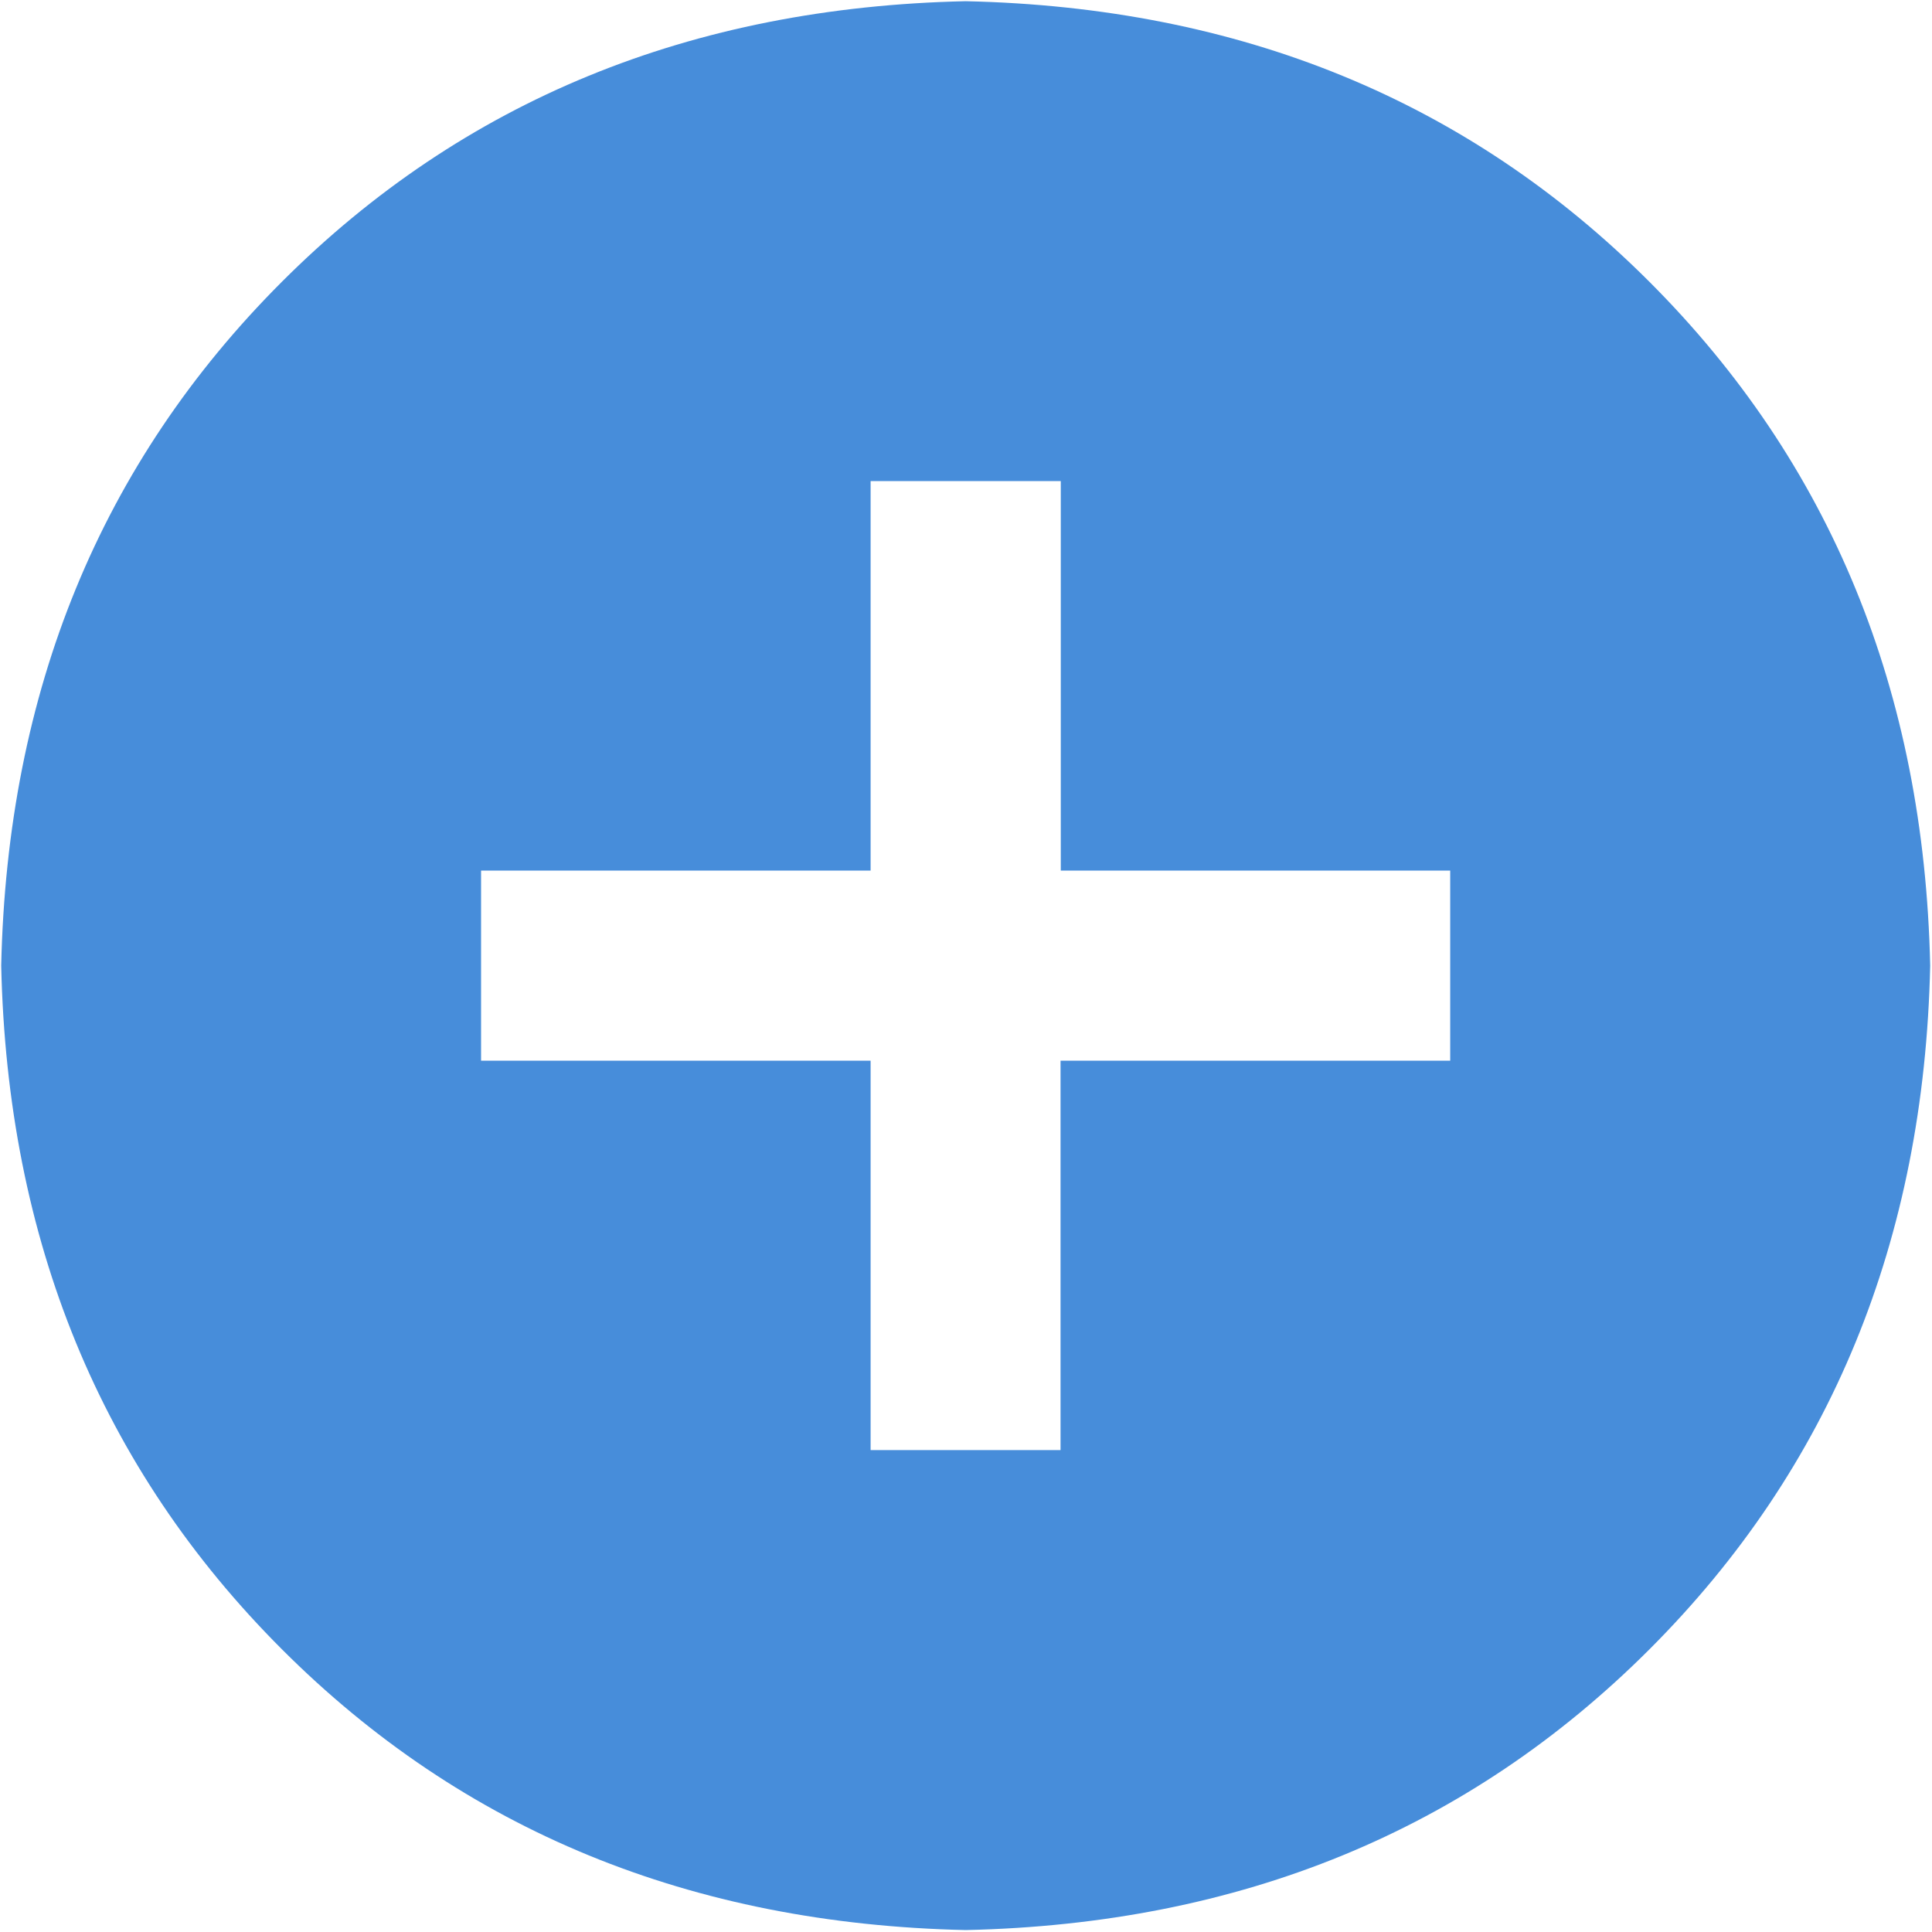 <svg xmlns="http://www.w3.org/2000/svg" width="16" height="16" viewBox="0 0 16 16"><g><g><path fill="#478dda" d="M12.01 8.784H8.783v3.225H7.21V8.784H3.984V7.21H7.21V3.984h1.575V7.21h3.225zM7.996.01C5.722.06 3.834.834 2.334 2.334.834 3.834.06 5.722.01 7.997c.05 2.275.825 4.162 2.325 5.662 1.5 1.5 3.388 2.275 5.663 2.325 2.274-.05 4.162-.825 5.662-2.325 1.5-1.5 2.275-3.387 2.325-5.662-.05-2.275-.825-4.163-2.325-5.663C12.16.834 10.271.06 7.997.01z"/></g></g></svg>